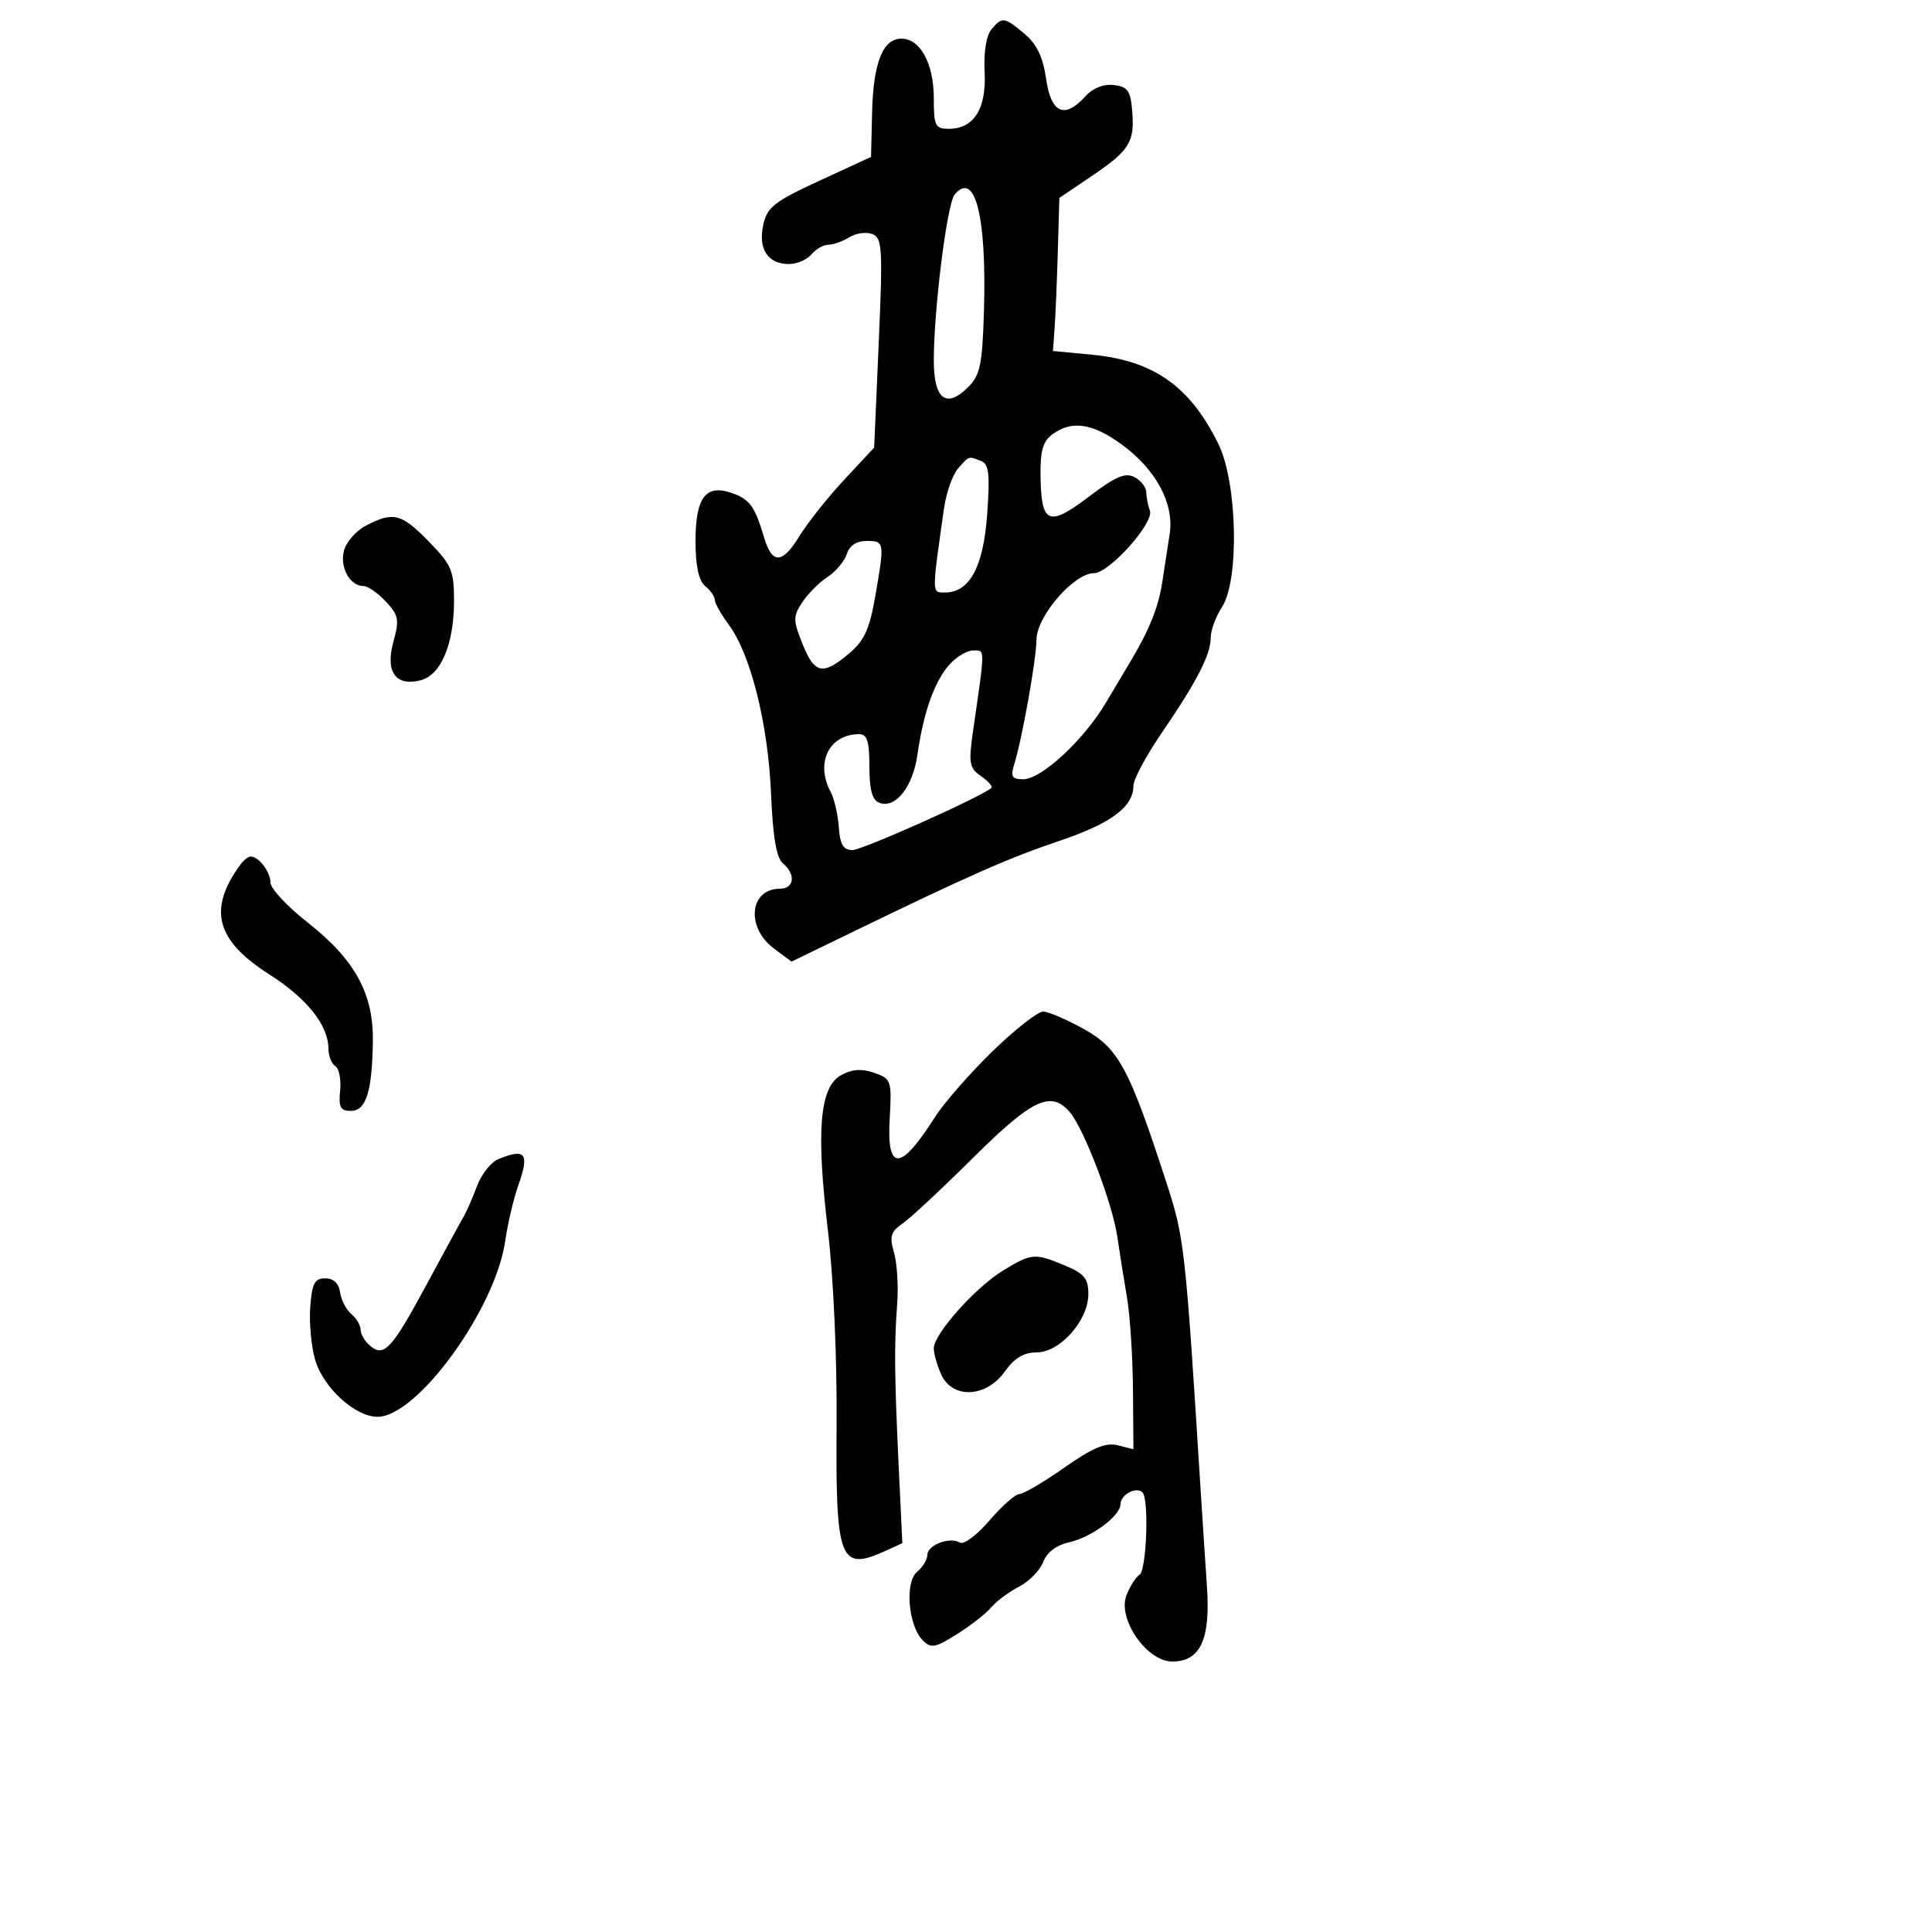 <svg xmlns="http://www.w3.org/2000/svg" width="300" height="300" viewBox="0 0 300 300" version="1.1">
	<path d="M 153.935 4.578 C 153.144 5.531, 152.731 8.137, 152.892 11.162 C 153.194 16.864, 151.226 20, 147.345 20 C 145.212 20, 145 19.568, 145 15.223 C 145 9.876, 142.889 6, 139.978 6 C 137.096 6, 135.603 9.742, 135.419 17.432 L 135.253 24.365 127.231 28.069 C 120.198 31.316, 119.123 32.162, 118.516 34.927 C 117.696 38.661, 119.230 41, 122.500 41 C 123.740 41, 125.315 40.325, 126 39.500 C 126.685 38.675, 127.871 38, 128.636 38 C 129.401 38, 130.861 37.479, 131.881 36.842 C 132.901 36.205, 134.505 35.980, 135.445 36.341 C 137.003 36.938, 137.092 38.447, 136.448 53.248 L 135.740 69.500 131.082 74.500 C 128.521 77.250, 125.379 81.208, 124.102 83.297 C 121.464 87.608, 119.888 87.643, 118.633 83.418 C 117.215 78.643, 116.425 77.547, 113.706 76.578 C 109.607 75.117, 108 77.207, 108 84 C 108 87.896, 108.485 90.157, 109.500 91 C 110.325 91.685, 111 92.658, 111 93.163 C 111 93.668, 111.986 95.414, 113.190 97.043 C 116.566 101.610, 119.271 112.431, 119.723 123.181 C 120.008 129.970, 120.559 133.219, 121.565 134.054 C 123.598 135.741, 123.344 138, 121.122 138 C 116.371 138, 115.777 144.018, 120.203 147.309 L 122.905 149.320 132.203 144.809 C 150.569 135.898, 156.623 133.230, 164.500 130.572 C 172.548 127.856, 176 125.285, 176 122.005 C 176 121.030, 177.958 117.368, 180.352 113.866 C 185.861 105.806, 188 101.652, 188 99.014 C 188 97.868, 188.787 95.728, 189.750 94.259 C 192.460 90.123, 192.141 74.999, 189.217 69 C 184.842 60.027, 179.170 56, 169.616 55.086 L 163.500 54.500 163.755 51 C 163.896 49.075, 164.121 43.727, 164.255 39.115 L 164.500 30.729 169.447 27.388 C 175.405 23.364, 176.211 22.078, 175.809 17.233 C 175.548 14.073, 175.108 13.454, 172.948 13.203 C 171.358 13.017, 169.697 13.677, 168.543 14.953 C 165.303 18.533, 163.210 17.606, 162.440 12.250 C 161.956 8.882, 160.992 6.856, 159.129 5.286 C 155.955 2.613, 155.606 2.565, 153.935 4.578 M 148.233 30.220 C 147.055 31.639, 145 48.020, 145 55.992 C 145 62.006, 146.939 63.504, 150.333 60.113 C 152.209 58.239, 152.539 56.641, 152.789 48.224 C 153.224 33.587, 151.404 26.398, 148.233 30.220 M 163.441 67.421 C 161.938 68.521, 161.517 69.992, 161.574 73.944 C 161.681 81.382, 162.815 81.866, 169.060 77.140 C 173.247 73.970, 174.747 73.330, 176.182 74.098 C 177.182 74.633, 178 75.693, 178 76.453 C 178 77.214, 178.249 78.485, 178.553 79.278 C 179.269 81.142, 172.250 89, 169.869 89 C 166.769 89, 161.007 95.642, 160.947 99.283 C 160.894 102.578, 158.723 114.718, 157.468 118.750 C 156.893 120.595, 157.147 121, 158.880 121 C 161.703 121, 168.223 114.981, 171.680 109.185 C 173.217 106.608, 175.010 103.600, 175.664 102.500 C 178.470 97.784, 179.883 94.248, 180.460 90.500 C 180.799 88.300, 181.325 84.886, 181.628 82.913 C 182.355 78.181, 179.491 72.863, 174.119 68.972 C 169.616 65.710, 166.415 65.244, 163.441 67.421 M 148.763 72.750 C 147.913 73.713, 146.929 76.525, 146.577 79 C 144.672 92.390, 144.667 92, 146.725 92 C 150.574 92, 152.706 88.045, 153.290 79.825 C 153.733 73.577, 153.556 72.043, 152.335 71.575 C 150.350 70.813, 150.526 70.756, 148.763 72.750 M 56.756 81.658 C 55.247 82.453, 53.734 84.211, 53.394 85.565 C 52.749 88.138, 54.357 91, 56.448 91 C 57.110 91, 58.664 92.078, 59.902 93.395 C 61.905 95.528, 62.036 96.211, 61.093 99.626 C 59.801 104.304, 61.413 106.615, 65.289 105.642 C 68.468 104.845, 70.500 100.030, 70.500 93.298 C 70.500 88.589, 70.126 87.713, 66.547 84.048 C 62.313 79.712, 61.039 79.401, 56.756 81.658 M 131.492 86.027 C 131.138 87.141, 129.789 88.748, 128.494 89.596 C 127.199 90.445, 125.431 92.219, 124.566 93.540 C 123.133 95.727, 123.136 96.300, 124.605 99.970 C 126.481 104.658, 127.746 104.926, 131.821 101.497 C 134.194 99.500, 135.019 97.714, 135.898 92.665 C 137.380 84.156, 137.356 84, 134.567 84 C 133.002 84, 131.905 84.723, 131.492 86.027 M 147.379 103.250 C 145.071 105.886, 143.393 110.642, 142.460 117.190 C 141.743 122.213, 139.044 125.615, 136.537 124.653 C 135.436 124.230, 135 122.635, 135 119.031 C 135 115.132, 134.648 114, 133.434 114 C 128.743 114, 126.555 118.431, 128.995 122.990 C 129.542 124.012, 130.104 126.457, 130.245 128.422 C 130.440 131.154, 130.940 131.996, 132.370 131.998 C 133.901 132, 152.429 123.713, 153.940 122.351 C 154.181 122.132, 153.459 121.309, 152.334 120.521 C 150.488 119.229, 150.371 118.523, 151.126 113.294 C 152.994 100.359, 152.995 101, 151.111 101 C 150.142 101, 148.462 102.013, 147.379 103.250 M 37.331 134.250 C 32.251 141.199, 33.508 146.008, 41.782 151.279 C 47.662 155.025, 51 159.214, 51 162.845 C 51 163.965, 51.479 165.178, 52.065 165.540 C 52.651 165.902, 52.988 167.616, 52.815 169.349 C 52.558 171.917, 52.862 172.500, 54.455 172.500 C 56.831 172.500, 57.763 169.616, 57.900 161.845 C 58.033 154.327, 55.153 149.044, 47.750 143.225 C 44.587 140.739, 42 137.961, 42 137.052 C 42 135.391, 40.184 133, 38.922 133 C 38.550 133, 37.834 133.563, 37.331 134.250 M 154.113 163.248 C 150.600 166.663, 146.575 171.267, 145.170 173.479 C 139.826 181.889, 137.686 181.981, 138.149 173.781 C 138.488 167.783, 138.403 167.528, 135.777 166.598 C 133.846 165.914, 132.356 166.007, 130.653 166.918 C 127.284 168.721, 126.697 175.449, 128.551 191 C 129.422 198.304, 129.985 210.882, 129.907 221.261 C 129.748 242.366, 130.403 244.052, 137.510 240.813 L 140.115 239.627 139.565 228.063 C 138.882 213.678, 138.834 208.843, 139.313 202.500 C 139.520 199.750, 139.299 196.150, 138.822 194.500 C 138.092 191.981, 138.303 191.260, 140.137 190 C 141.339 189.175, 146.287 184.563, 151.134 179.750 C 160.339 170.610, 163.230 169.263, 166.162 172.750 C 168.355 175.359, 172.735 186.865, 173.489 192 C 173.853 194.475, 174.533 198.750, 175.002 201.500 C 175.471 204.250, 175.887 210.671, 175.927 215.769 L 176 225.038 173.547 224.422 C 171.687 223.956, 169.681 224.798, 165.253 227.903 C 162.041 230.156, 158.905 232, 158.284 232 C 157.664 232, 155.576 233.845, 153.646 236.101 C 151.715 238.356, 149.651 239.902, 149.059 239.536 C 147.508 238.578, 144 239.902, 144 241.445 C 144 242.166, 143.278 243.354, 142.396 244.086 C 140.462 245.691, 141.037 252.466, 143.300 254.728 C 144.570 255.999, 145.241 255.873, 148.641 253.727 C 150.780 252.377, 153.165 250.506, 153.942 249.570 C 154.719 248.634, 156.644 247.201, 158.220 246.386 C 159.796 245.571, 161.490 243.842, 161.983 242.545 C 162.543 241.072, 164.013 239.937, 165.893 239.523 C 169.473 238.737, 174 235.393, 174 233.534 C 174 232.082, 176.452 230.786, 177.402 231.736 C 178.447 232.780, 178.045 243.854, 176.938 244.538 C 176.354 244.899, 175.440 246.343, 174.906 247.747 C 173.511 251.416, 178.080 258, 182.021 258 C 186.389 258, 187.980 254.570, 187.416 246.370 C 187.156 242.592, 186.732 236.125, 186.473 232 C 184.041 193.219, 183.936 192.287, 181.029 183.349 C 175.341 165.861, 173.685 162.790, 168.333 159.807 C 165.675 158.326, 162.825 157.097, 162 157.076 C 161.175 157.055, 157.626 159.832, 154.113 163.248 M 77.409 179.972 C 76.259 180.437, 74.759 182.321, 74.076 184.159 C 73.394 185.997, 72.437 188.175, 71.951 189 C 71.466 189.825, 68.938 194.457, 66.334 199.294 C 60.856 209.469, 59.655 210.788, 57.500 209 C 56.675 208.315, 56 207.190, 56 206.500 C 56 205.810, 55.352 204.707, 54.560 204.050 C 53.768 203.393, 52.981 201.875, 52.810 200.677 C 52.610 199.270, 51.793 198.500, 50.500 198.500 C 48.845 198.500, 48.444 199.275, 48.174 203 C 47.994 205.475, 48.340 209.154, 48.942 211.176 C 50.236 215.523, 55.146 220, 58.620 220 C 64.796 220, 76.938 203.268, 78.456 192.667 C 78.836 190.008, 79.755 186.111, 80.498 184.007 C 82.236 179.080, 81.616 178.271, 77.409 179.972 M 155.804 197.255 C 151.475 199.885, 145 207.140, 145 209.362 C 145 210.211, 145.522 212.052, 146.161 213.453 C 147.897 217.265, 153.135 217.024, 156 213 C 157.516 210.871, 158.962 210, 160.979 210 C 164.603 210, 169 205.031, 169 200.937 C 169 198.538, 168.364 197.761, 165.378 196.513 C 160.684 194.552, 160.191 194.590, 155.804 197.255" stroke="none" fill="black" fill-rule="evenodd"/>
</svg>